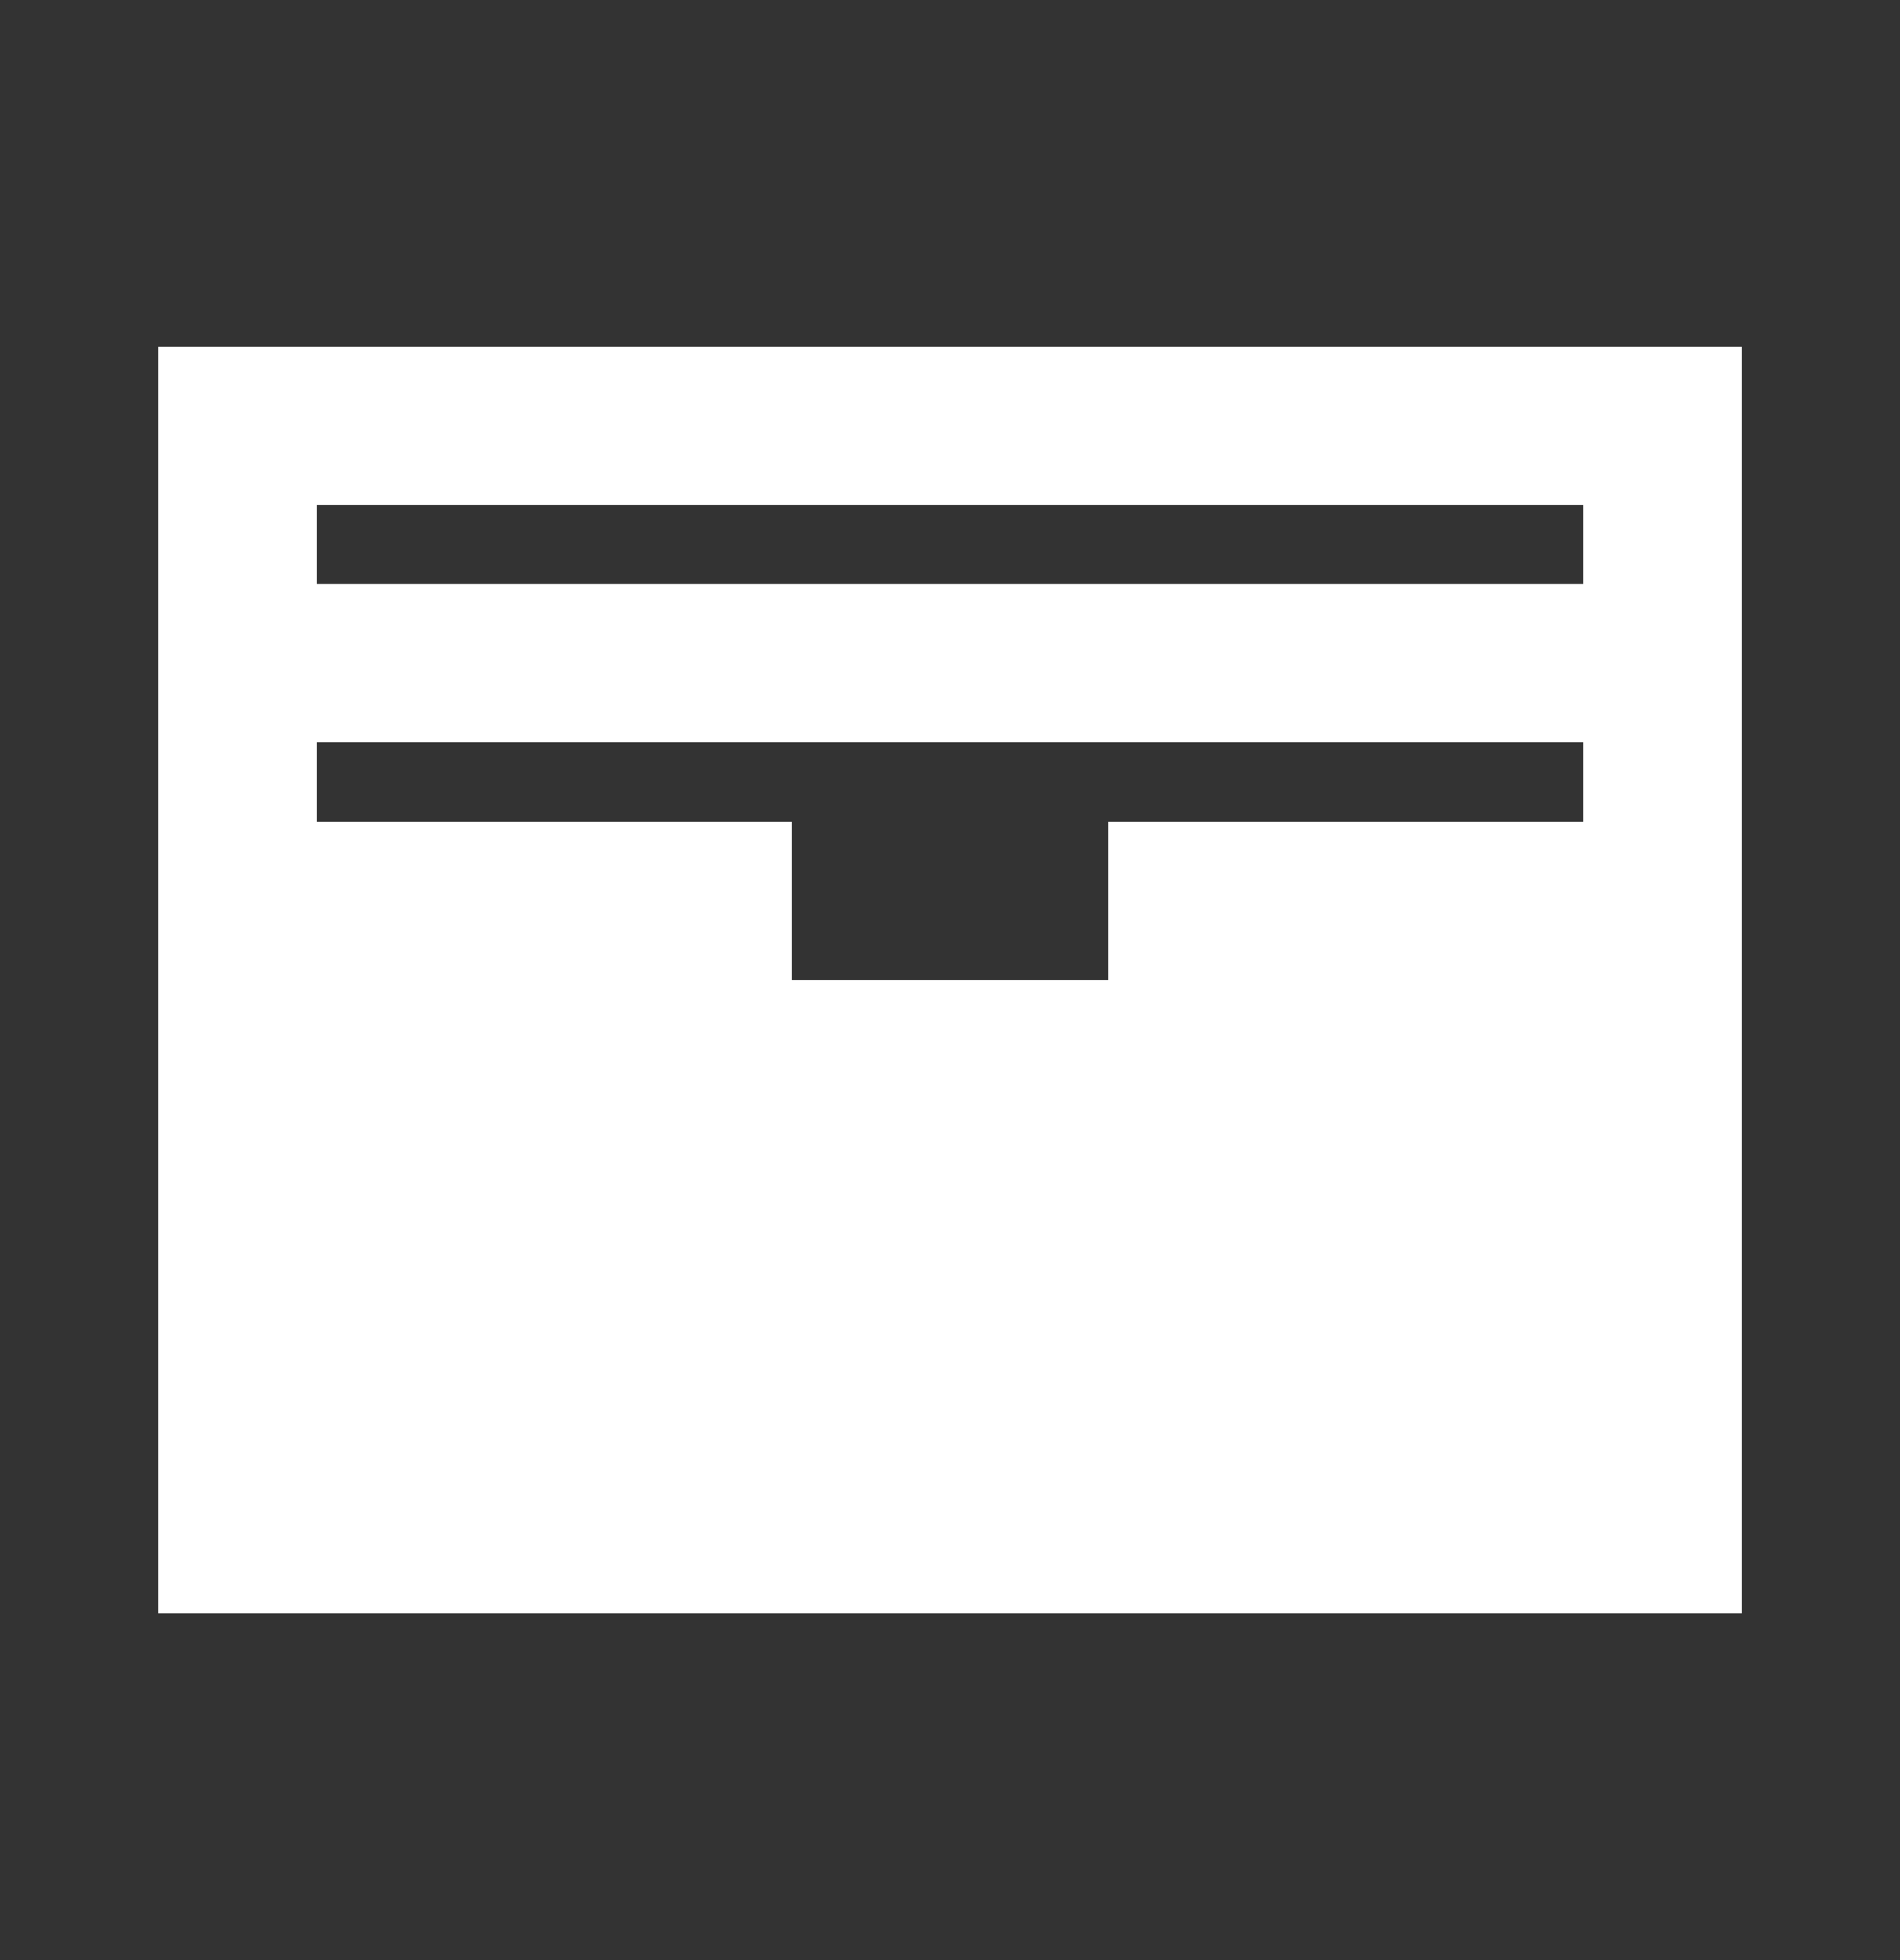 <svg width="32" height="33" viewBox="0 0 32 33" fill="none" xmlns="http://www.w3.org/2000/svg">
<rect x="0" y="0" width="32" height="33" fill="#333333" stroke="none"/>
<path fill-rule="evenodd" clip-rule="evenodd" d="M2.667 5.833H29.334V27.167H2.667V5.833ZM5.334 8.5V9.833H26.667V8.5H5.334ZM26.667 12.5H5.334V13.833H13.334V16.5H18.667V13.833H26.667V12.5Z" fill="white" style="fill:white;fill-opacity:1;"/>
</svg>
